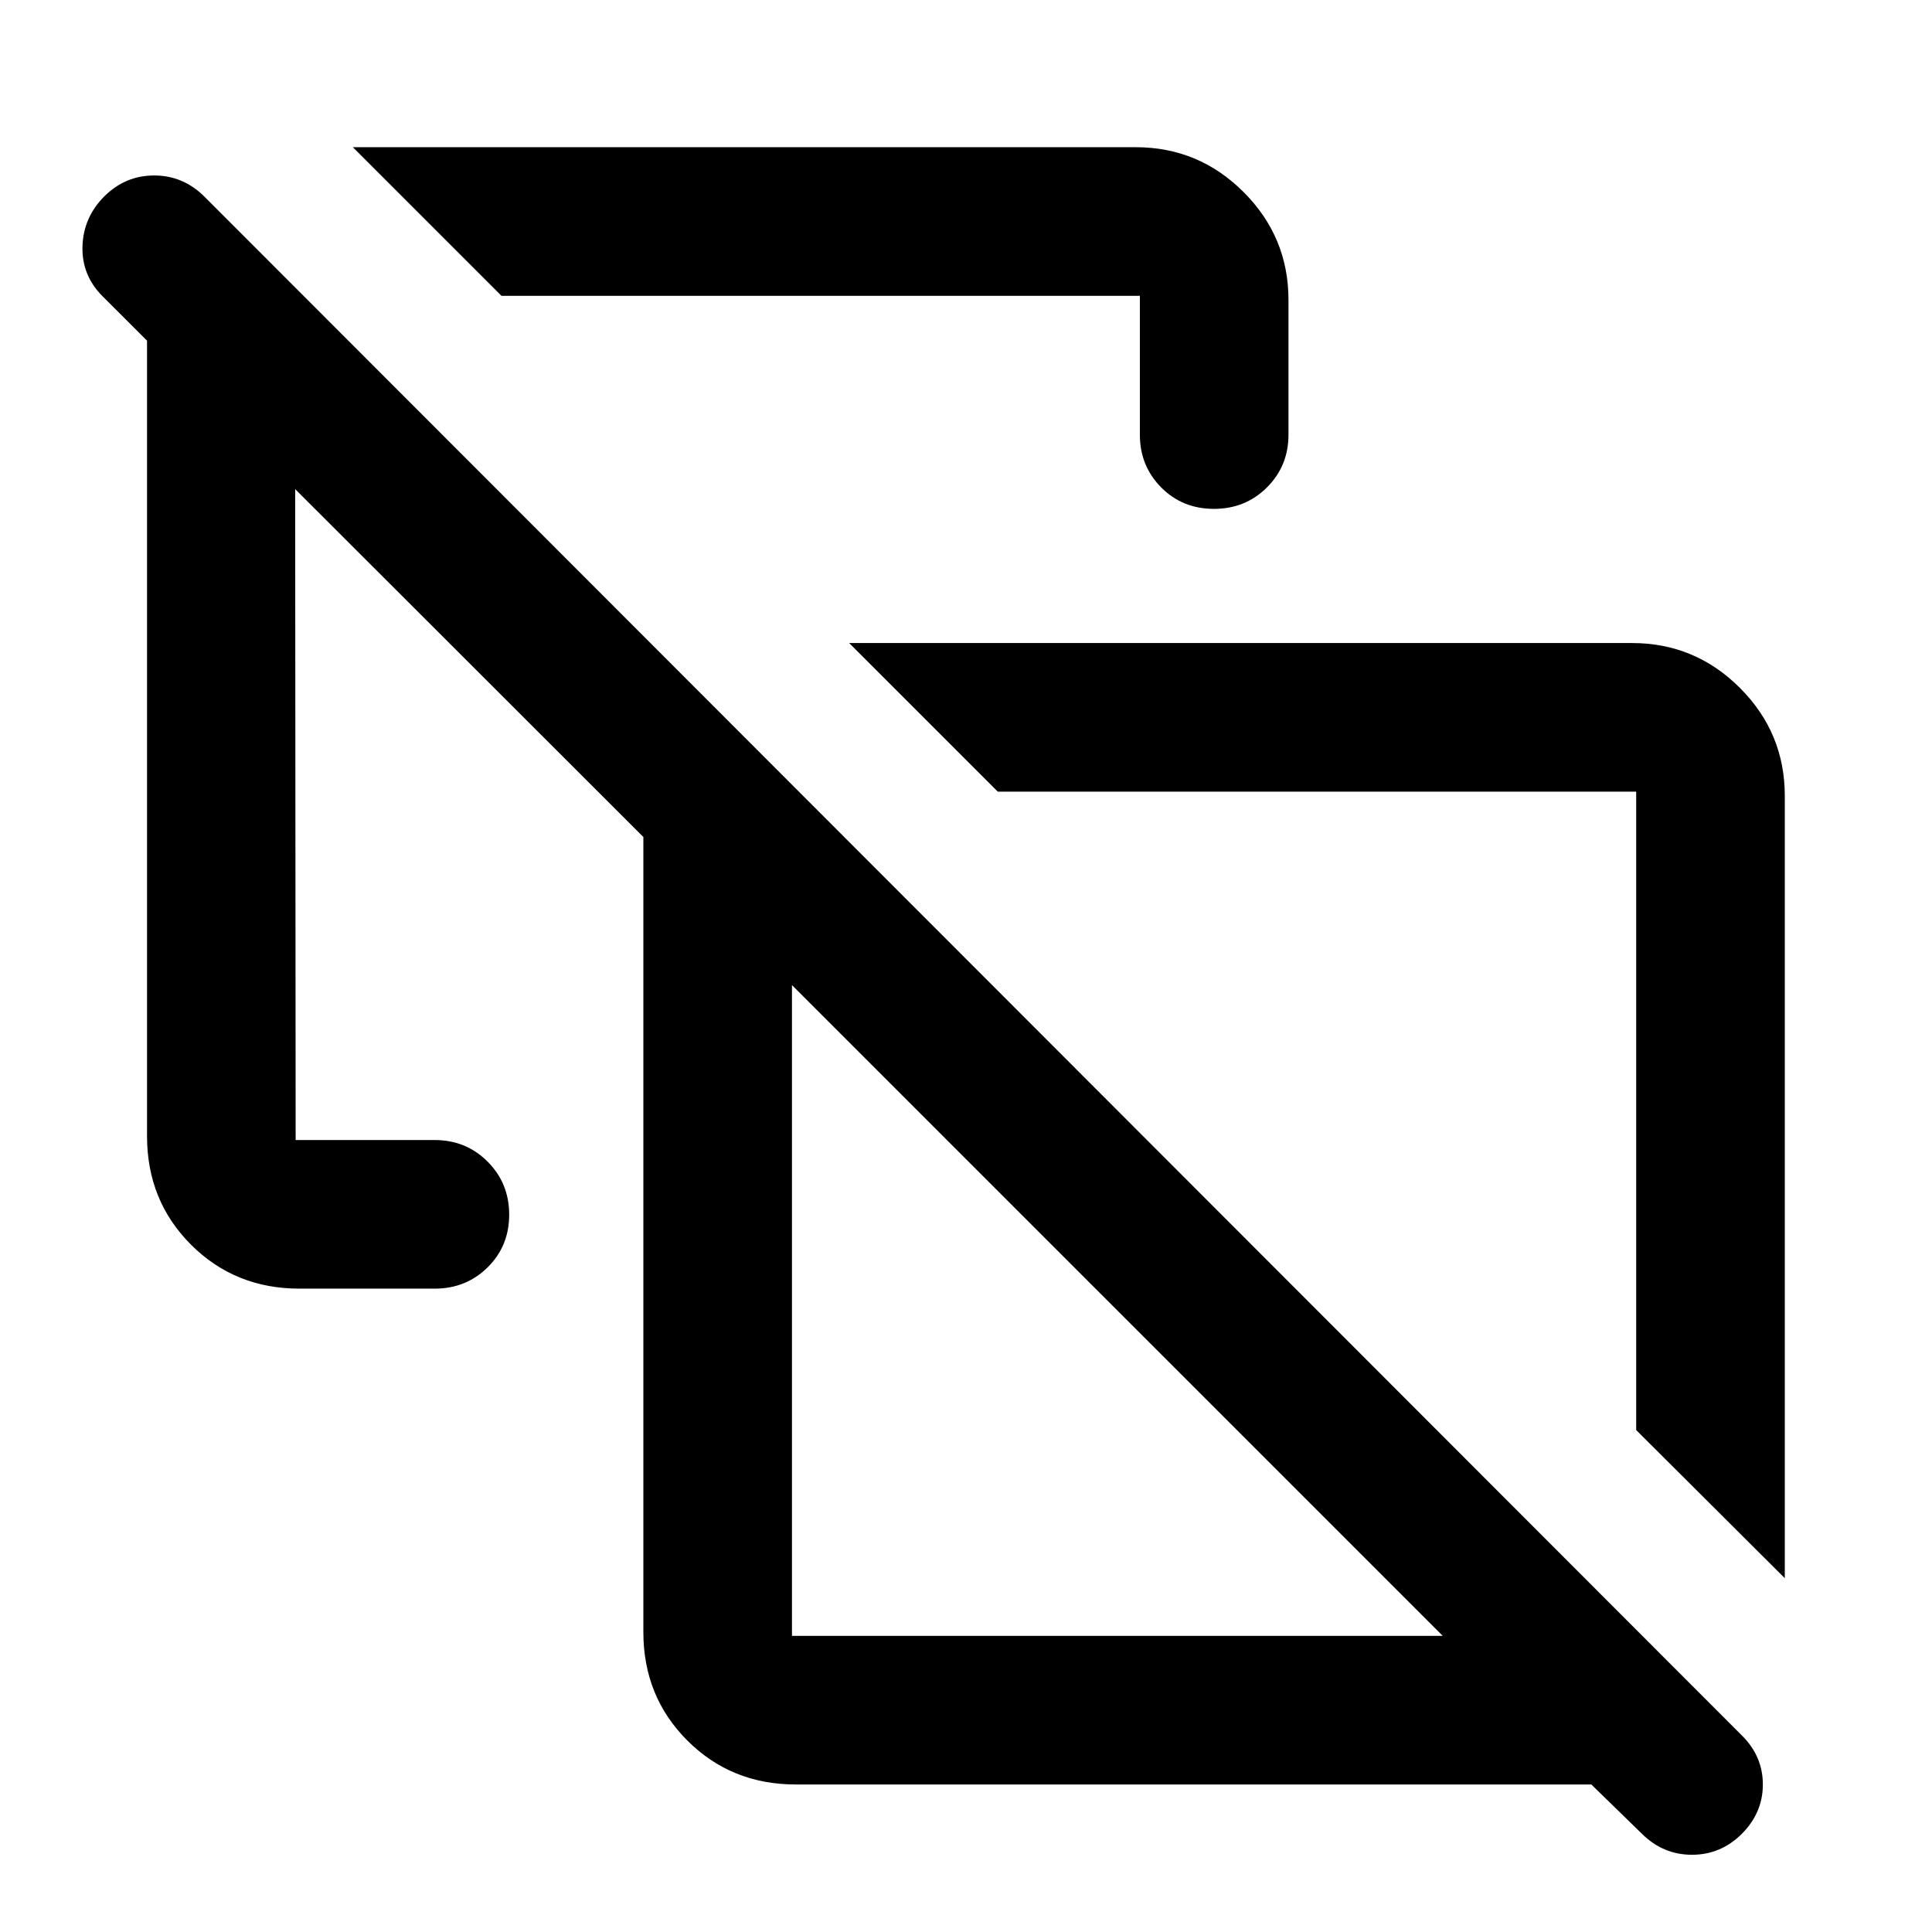 <svg xmlns="http://www.w3.org/2000/svg" height="40" viewBox="0 -960 960 960" width="40"><path d="m886.855-175.811-73.84-73.601v-317.226H495.789l-73.84-73.84h388.993q31.314 0 53.614 22.299 22.299 22.299 22.299 53.614v388.754ZM249.173-813.015l-73.84-73.84h388.993q31.314 0 53.614 22.299 22.299 22.3 22.299 53.614v66.957q0 15.502-10.693 26.171-10.693 10.669-26.344 10.669-15.651 0-26.227-10.669t-10.576-26.171v-69.03H249.173Zm405.349 404.87Zm-261.001 261h323.364L393.521-470.508v323.363Zm1.914 73.84q-32.064 0-53.909-21.844-21.845-21.845-21.845-53.909v-395.051L146.666-716.965l.239 323.444h69.11q15.57 0 26.285 10.739t10.715 26.344q0 15.605-10.715 26.181t-26.285 10.576h-67.197q-32.063 0-53.908-21.845t-21.845-53.909v-395.29l-22.014-21.986q-10.486-10.405-10.065-24.851.42-14.446 10.908-24.924 10.403-10.319 24.707-10.319 14.305 0 24.783 10.319l764.29 764.972q10.319 10.319 10.279 24.33-.04 14.01-10.528 24.488-10.403 10.32-24.707 10.32t-24.843-10.415l-25.15-24.513h-395.29Zm159.768-235.521Z"/></svg>
